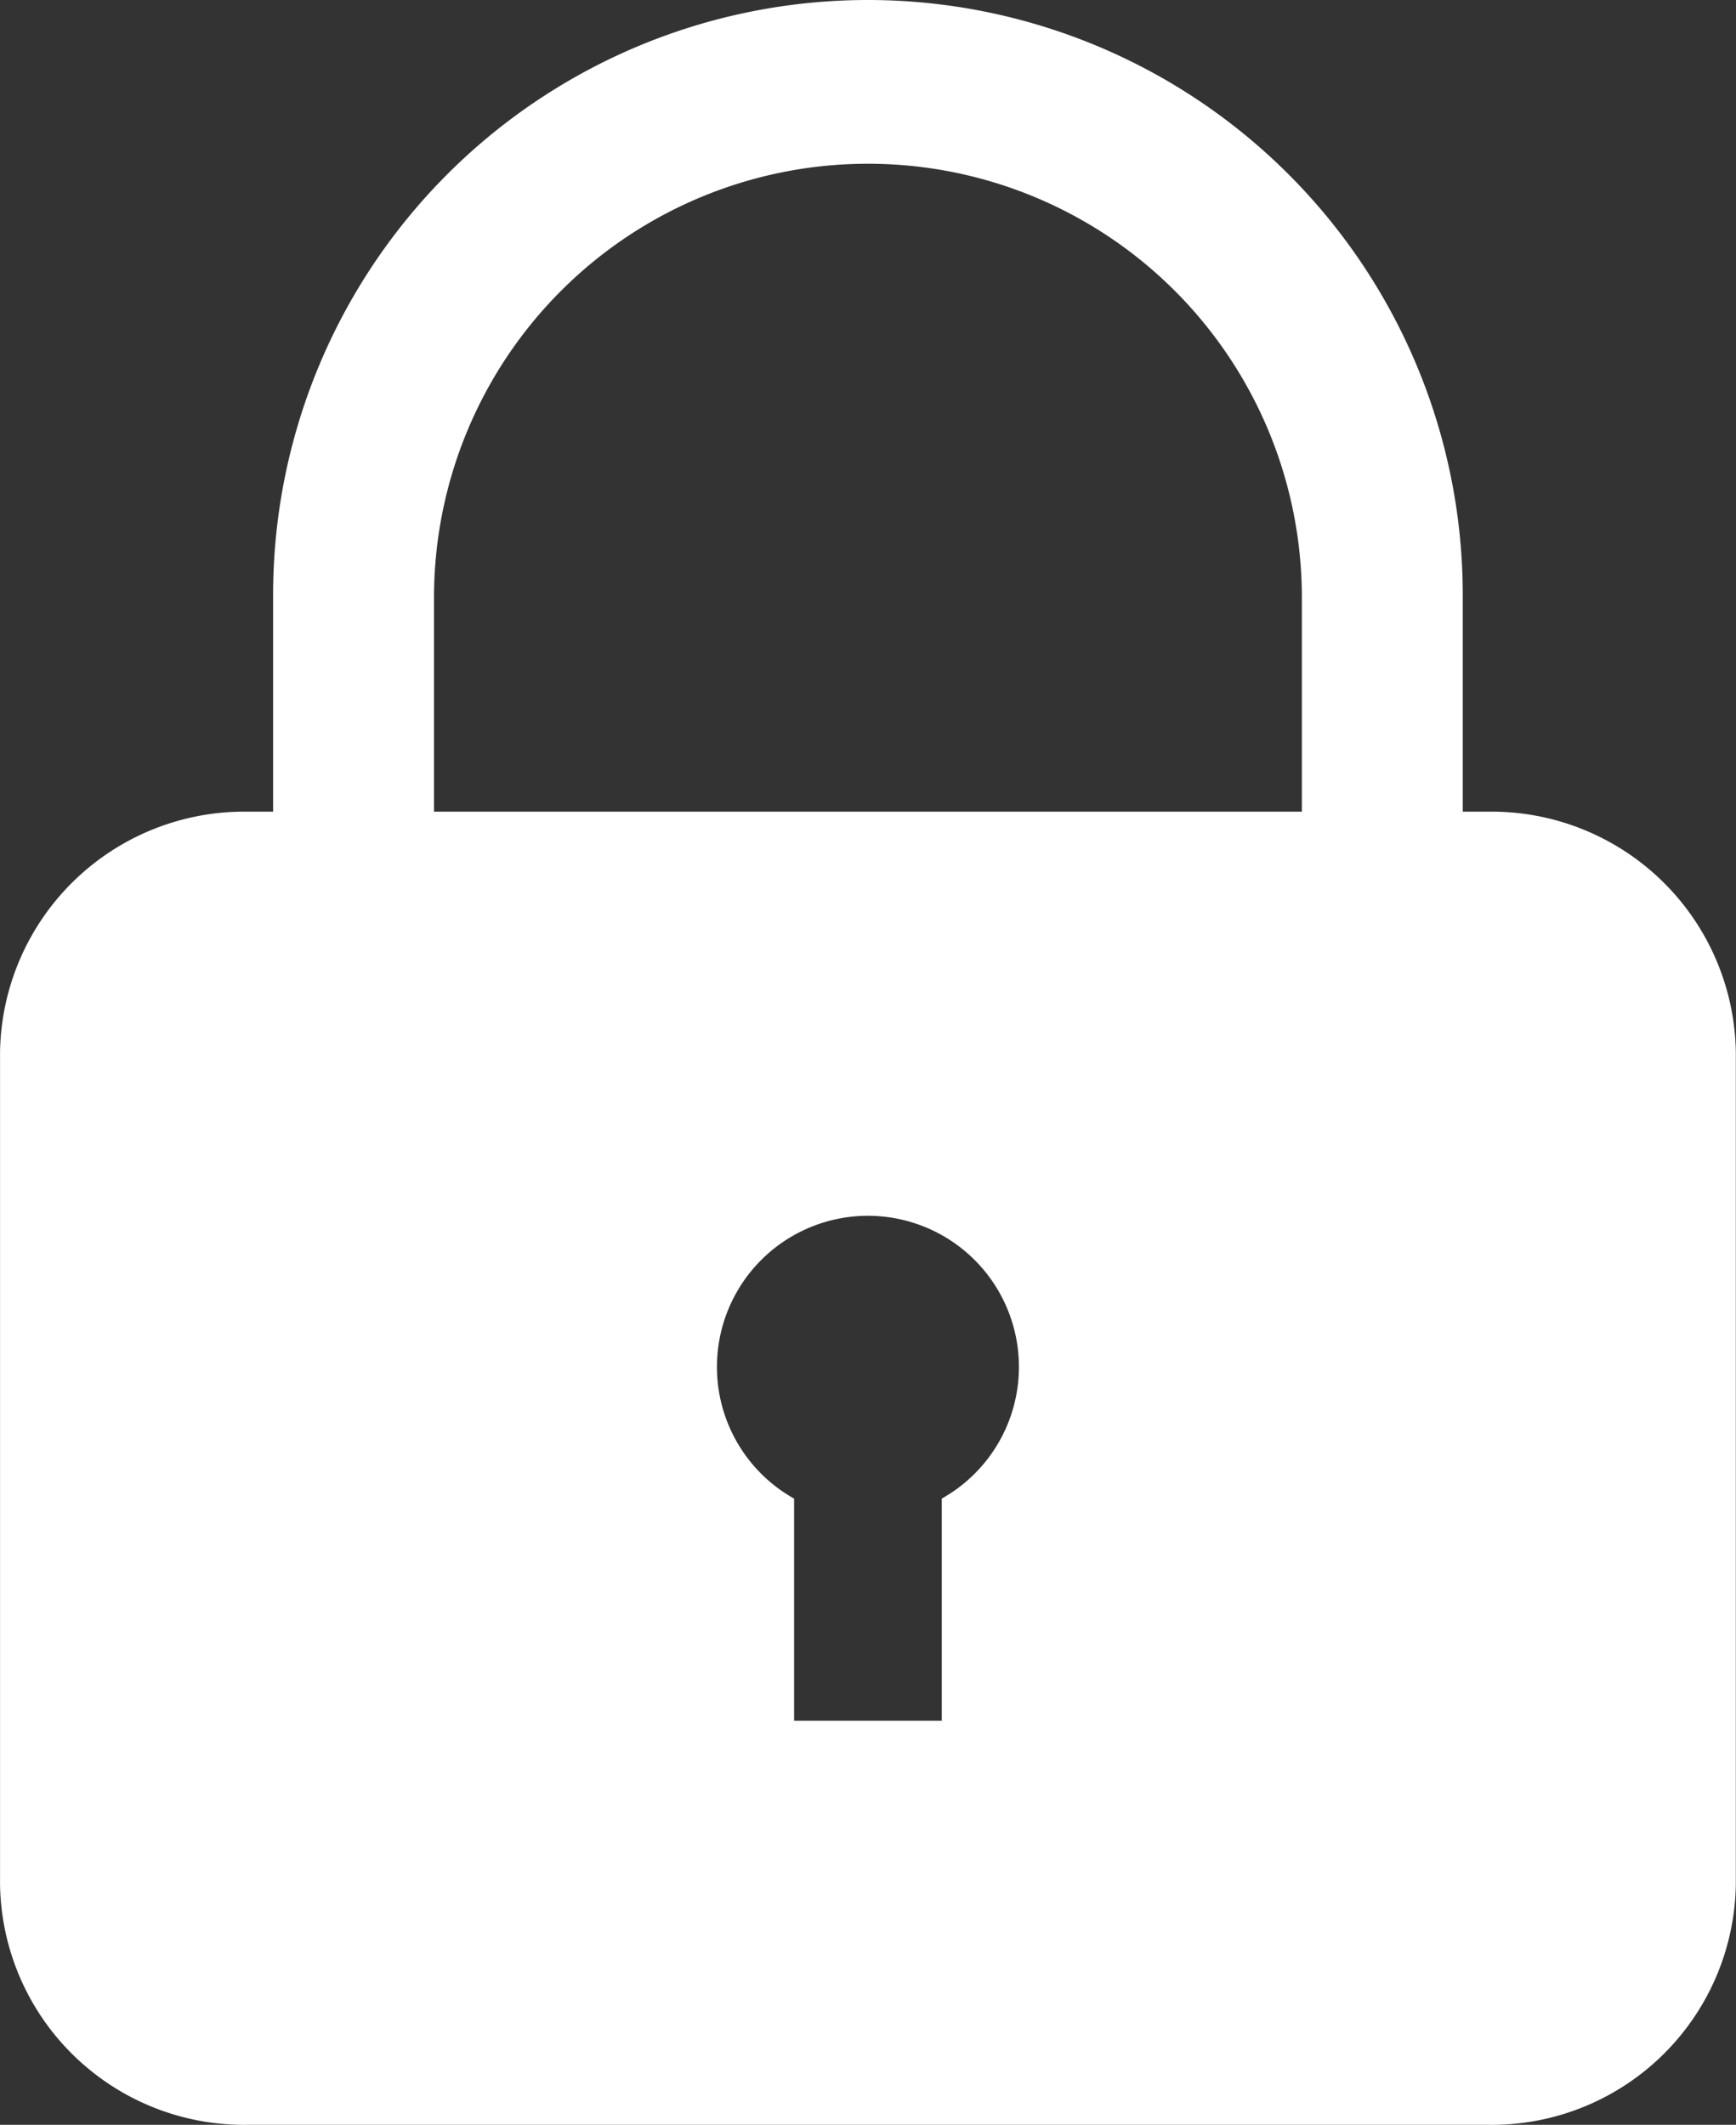 <svg xmlns="http://www.w3.org/2000/svg" width="39.219" height="48" viewBox="0 0 39.219 48"><rect x="0" y="0" width="39.219" height="48" fill="#333333" stroke="none"/><defs><style>.a{fill:#fff;}</style></defs><g transform="translate(-2362.607 2621.653)"><path class="a" d="M2372.412-2600.569v-7.585a9.8,9.8,0,0,1,9.8-9.8,9.8,9.8,0,0,1,9.806,9.8v7.585h3.635v-7.644a13.441,13.441,0,0,0-13.439-13.44,13.438,13.438,0,0,0-13.437,13.44v7.644Z"/><path class="a" d="M2396.222-2603.317h-28.014a5.517,5.517,0,0,0-5.6,5.428v18.811a5.514,5.514,0,0,0,5.6,5.425h28.014a5.515,5.515,0,0,0,5.6-5.425v-18.811A5.518,5.518,0,0,0,2396.222-2603.317Zm-12.339,15.518v5.018h-3.336v-5.018a3.406,3.406,0,0,1-1.743-2.977,3.412,3.412,0,0,1,3.411-3.412,3.412,3.412,0,0,1,3.411,3.412A3.408,3.408,0,0,1,2383.883-2587.8Z"/></g></svg>